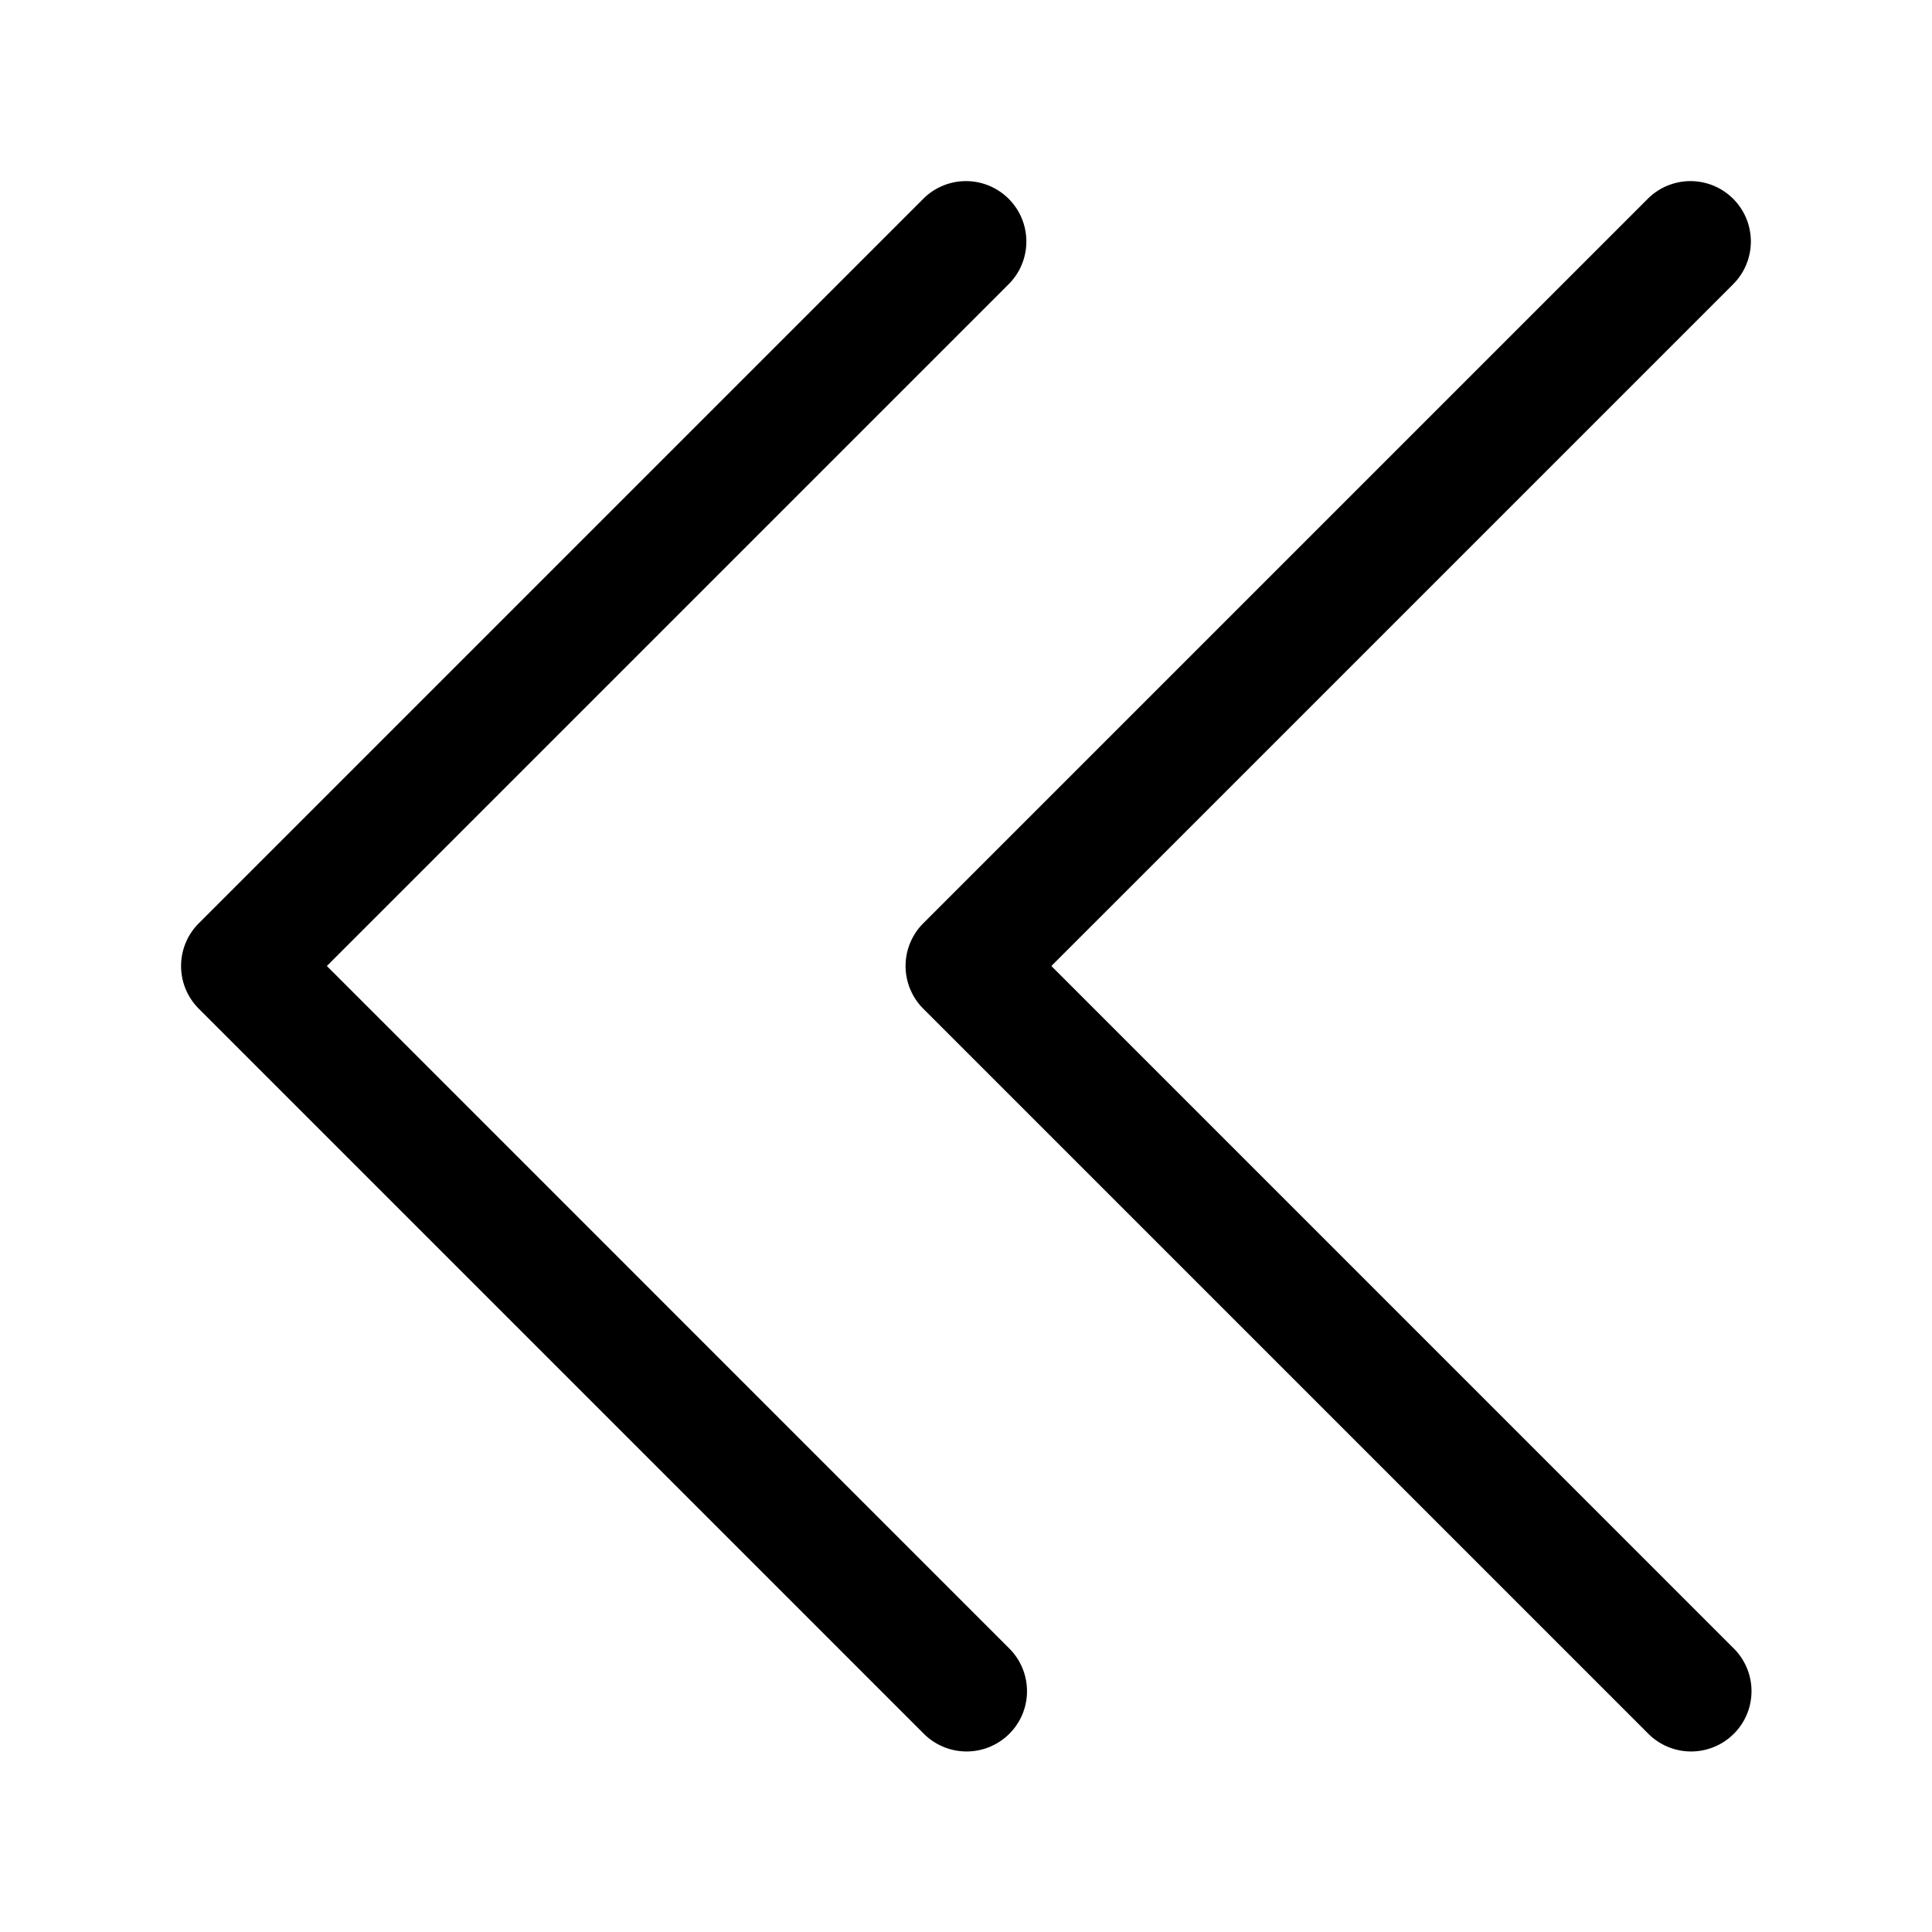 <svg xmlns="http://www.w3.org/2000/svg" width="32" height="32" viewBox="0 0 32 32"><path d="M5.414 16 16.707 4.707a1 1 0 0 0-1.415-1.414l-12 12a1 1 0 0 0 0 1.414l12 12a1.002 1.002 0 0 0 1.644-.317 1 1 0 0 0-.23-1.097zM17.414 16 28.707 4.707a1 1 0 1 0-1.415-1.414l-12 12a1 1 0 0 0 0 1.414l12 12a1.002 1.002 0 0 0 1.644-.317 1 1 0 0 0-.23-1.097z"/></svg>